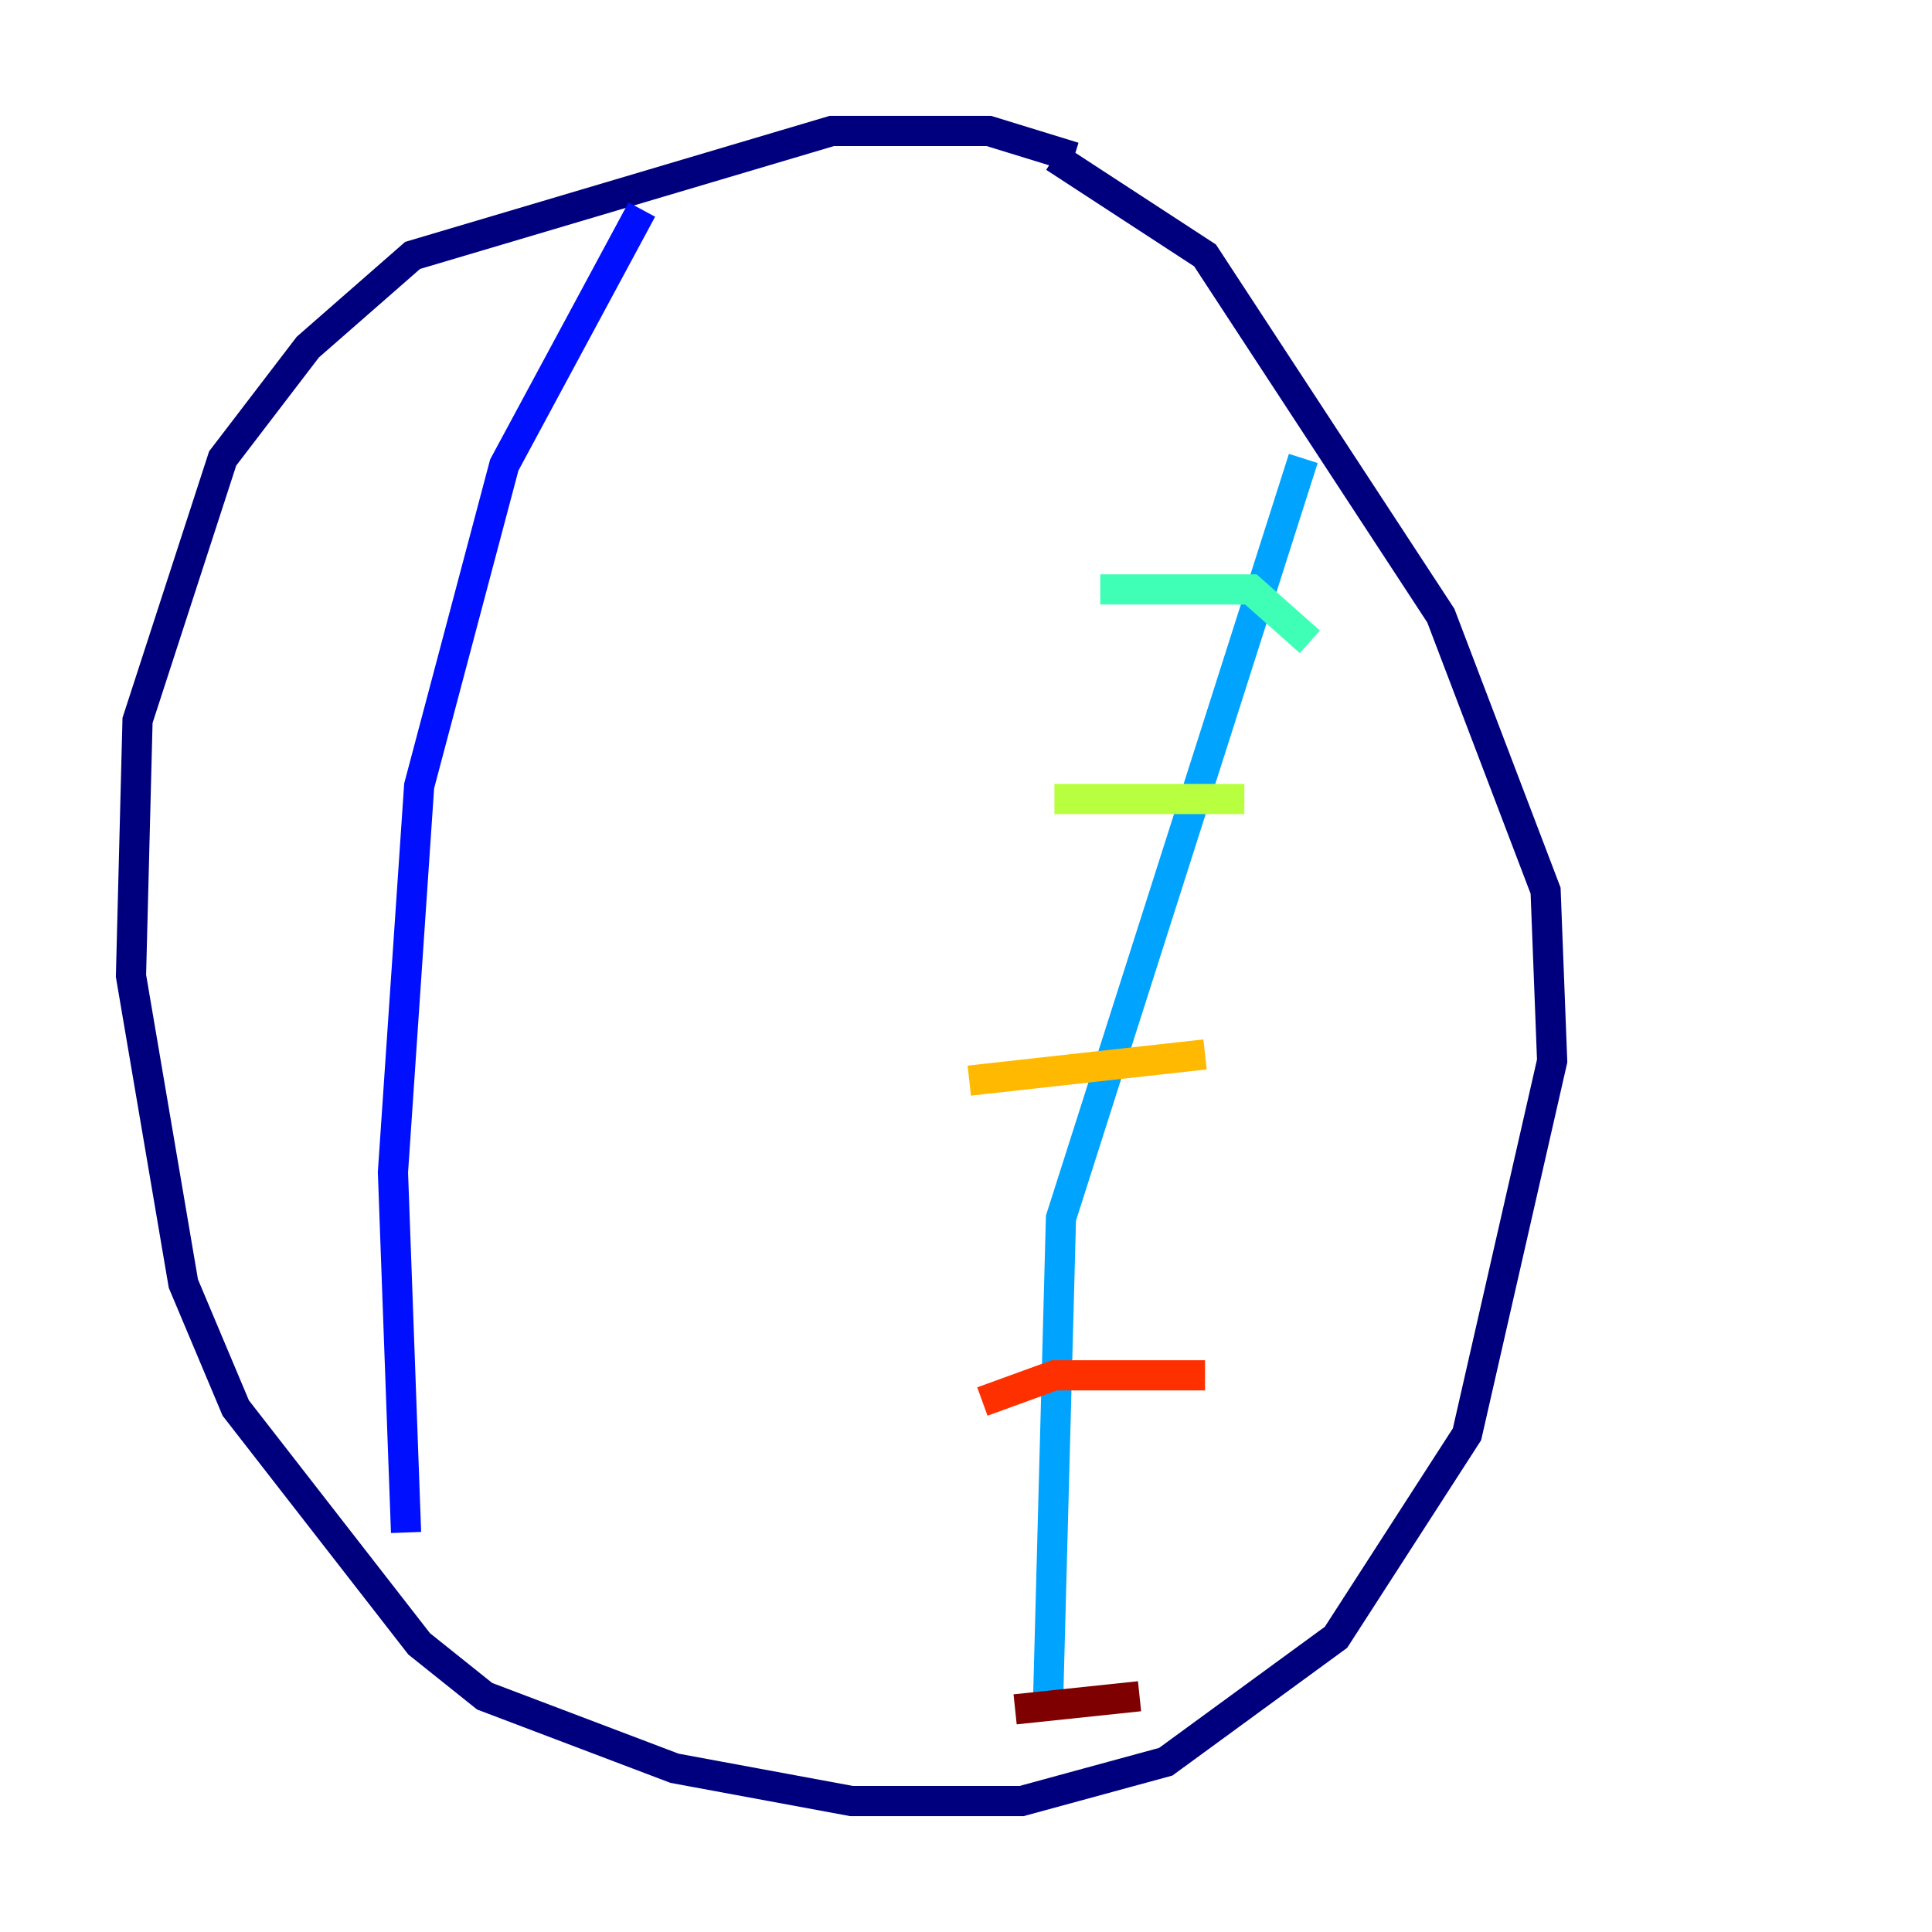 <?xml version="1.0" encoding="utf-8" ?>
<svg baseProfile="tiny" height="128" version="1.2" viewBox="0,0,128,128" width="128" xmlns="http://www.w3.org/2000/svg" xmlns:ev="http://www.w3.org/2001/xml-events" xmlns:xlink="http://www.w3.org/1999/xlink"><defs /><polyline fill="none" points="71.159,10.414 65.519,8.678 55.105,8.678 27.336,16.922 20.393,22.997 14.752,30.373 9.112,47.729 8.678,64.651 12.149,85.044 15.62,93.288 27.77,108.909 32.108,112.38 44.691,117.153 56.407,119.322 67.688,119.322 77.234,116.719 88.515,108.475 97.193,95.024 102.834,70.291 102.4,59.01 95.458,40.786 79.837,16.922 69.858,10.414" stroke="#00007f" stroke-width="2" /><polyline fill="none" points="42.522,13.885 33.41,30.807 27.77,52.068 26.034,77.668 26.902,101.532" stroke="#0010ff" stroke-width="2" /><polyline fill="none" points="86.346,30.373 70.291,80.705 69.424,113.248" stroke="#00a4ff" stroke-width="2" /><polyline fill="none" points="86.78,42.522 82.875,39.051 72.895,39.051" stroke="#3fffb7" stroke-width="2" /><polyline fill="none" points="82.441,52.936 69.858,52.936" stroke="#b7ff3f" stroke-width="2" /><polyline fill="none" points="79.837,69.858 64.217,71.593" stroke="#ffb900" stroke-width="2" /><polyline fill="none" points="79.837,91.119 69.858,91.119 65.085,92.854" stroke="#ff3000" stroke-width="2" /><polyline fill="none" points="75.498,112.38 67.254,113.248" stroke="#7f0000" stroke-width="2" /></svg>